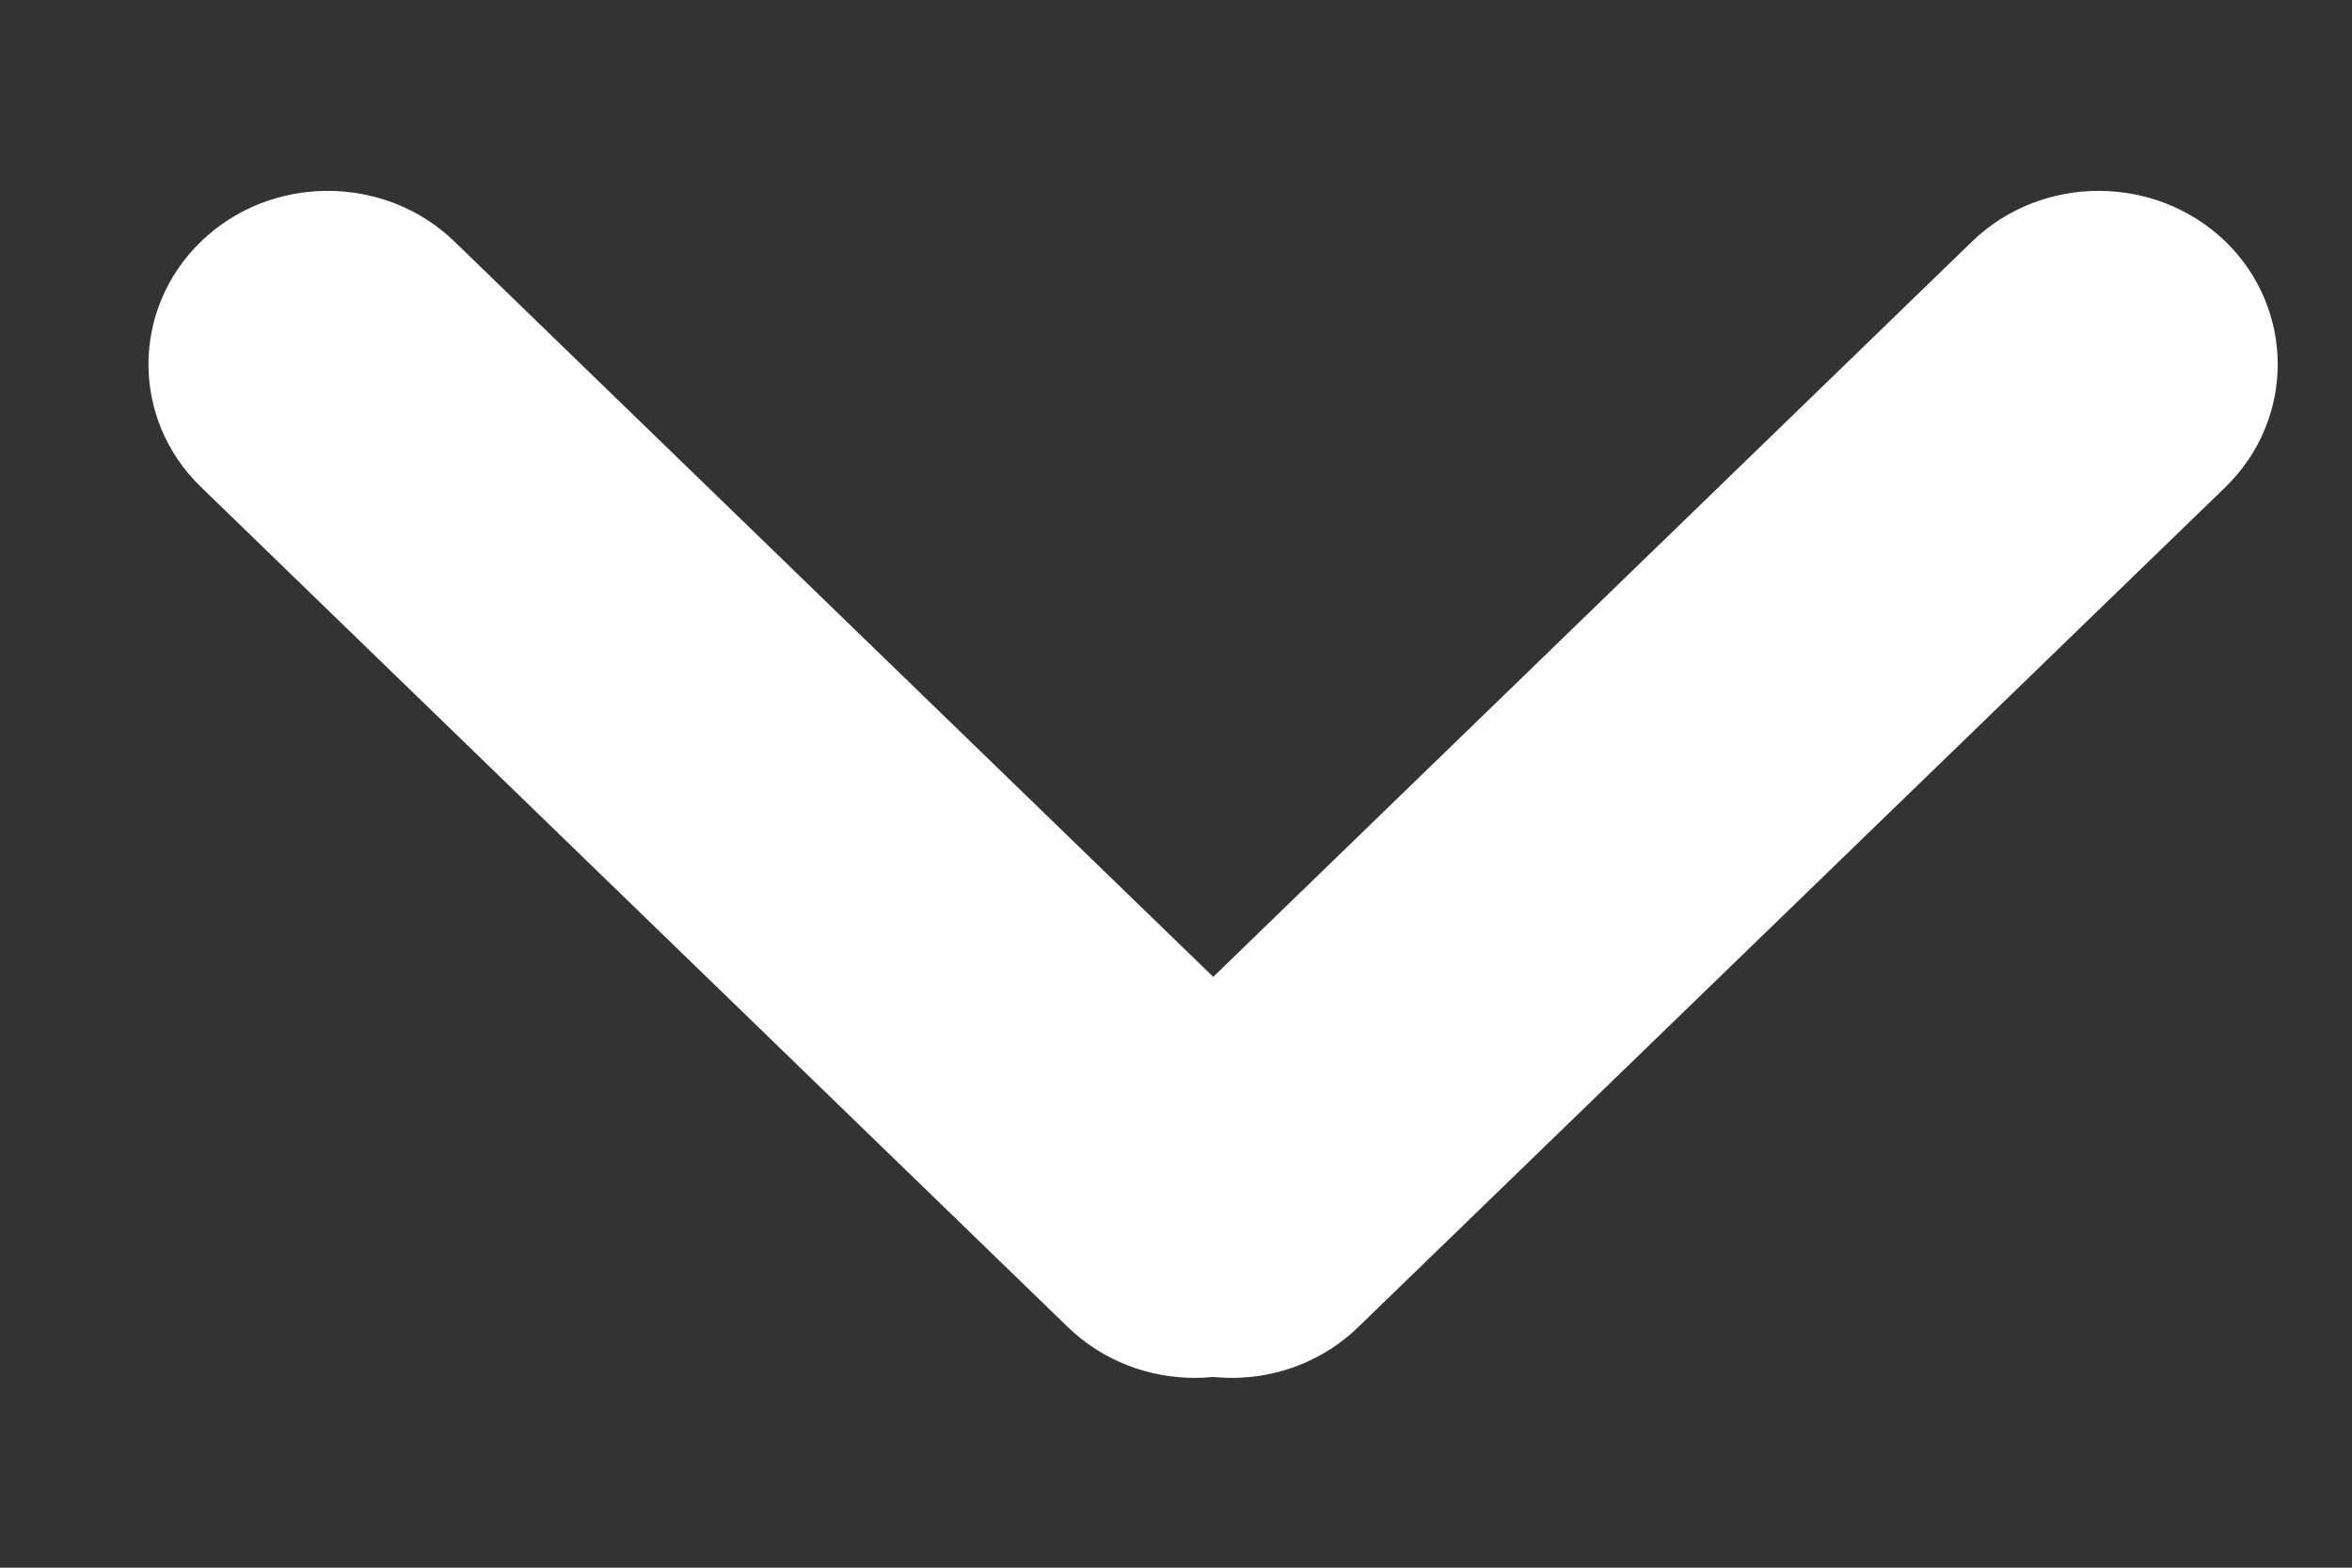 <svg class="btn__arrow" xmlns="http://www.w3.org/2000/svg" width="6" height="4"
    viewBox="0 0 6 4" fill="none">
    <rect x="0" y="0" width="6" height="4" fill="#333333" stroke="none"/>
    <path
        d="M2.819 3.386C2.64 3.213 2.64 2.933 2.819 2.76L5.031 0.616C5.209 0.444 5.498 0.444 5.677 0.616C5.855 0.789 5.855 1.07 5.677 1.243L3.465 3.386C3.287 3.559 2.997 3.559 2.819 3.386Z"
        fill="white" />
    <path
        d="M3.371 3.386C3.549 3.213 3.549 2.933 3.371 2.76L1.159 0.616C0.981 0.444 0.691 0.444 0.513 0.616C0.334 0.789 0.334 1.07 0.513 1.243L2.724 3.386C2.903 3.559 3.192 3.559 3.371 3.386Z"
        fill="white" />
</svg>